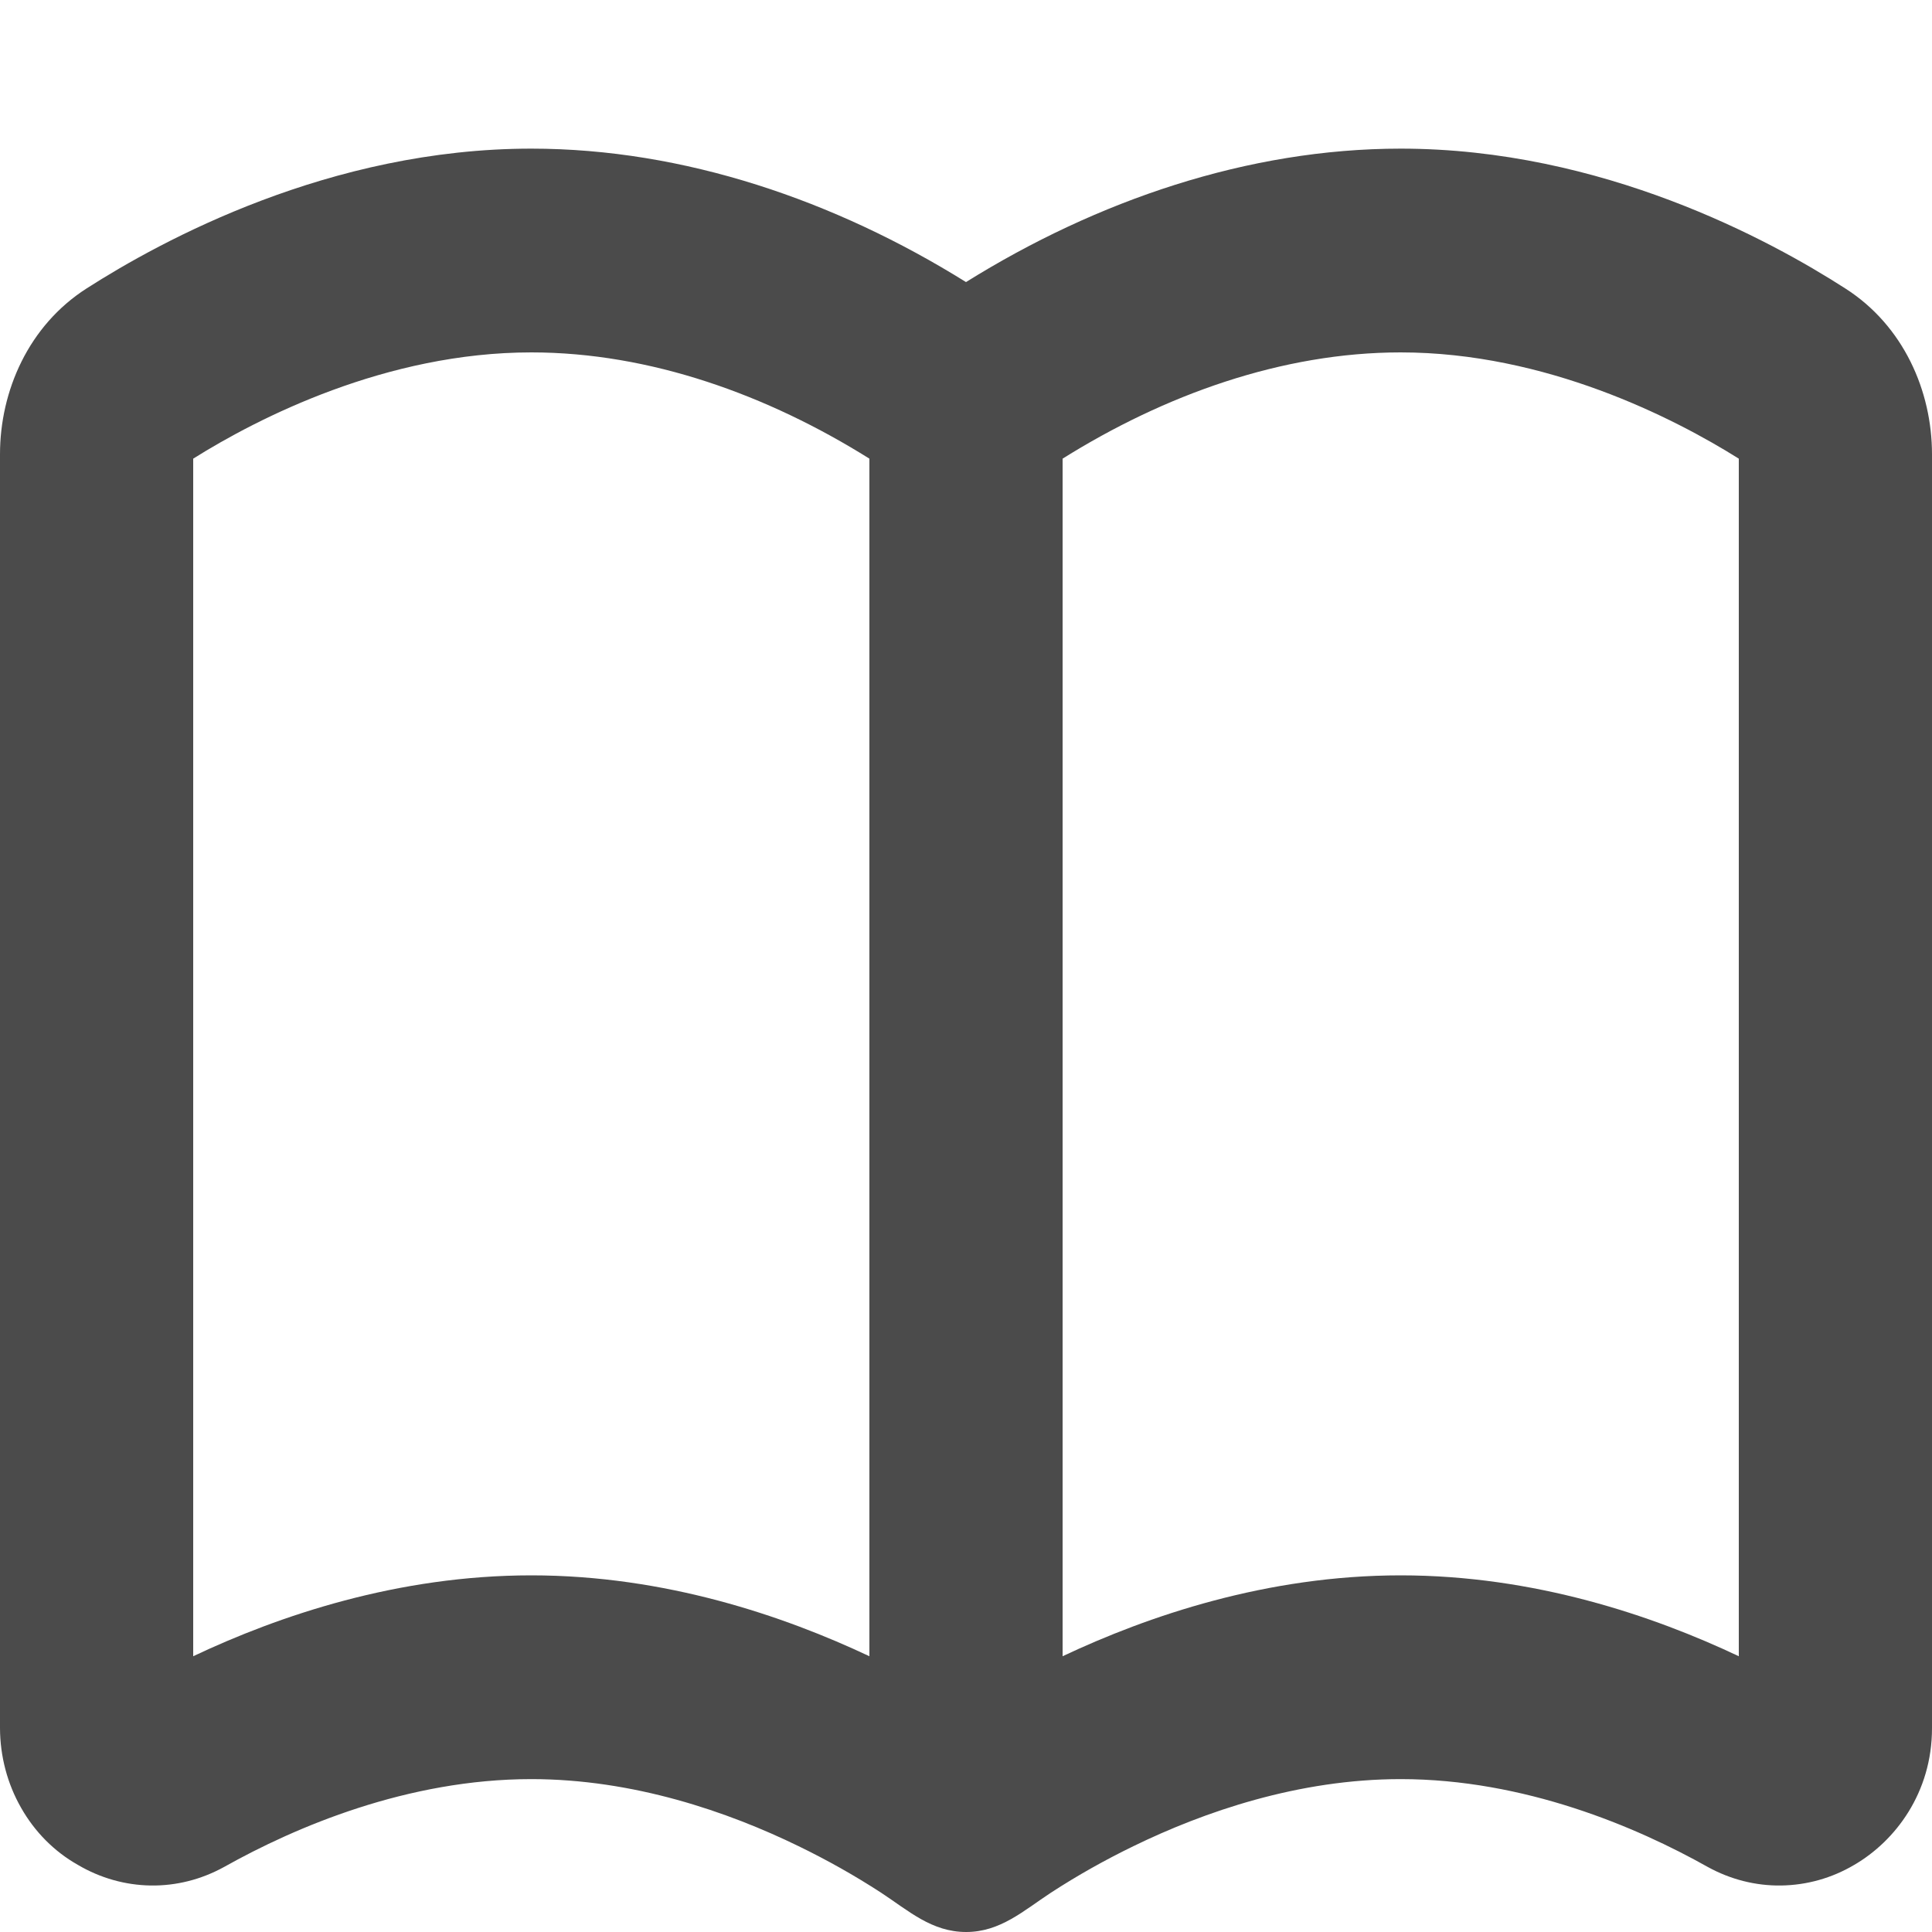 <svg width="15" height="15" viewBox="0 0 15 15" fill="none" xmlns="http://www.w3.org/2000/svg">
<path fill-rule="evenodd" clip-rule="evenodd" d="M6.841 14.695C6.635 14.561 6.421 14.441 6.201 14.334C5.651 14.066 4.918 13.813 4.125 13.813C3.166 13.813 2.296 14.183 1.74 14.495C1.564 14.592 1.369 14.642 1.17 14.639C0.972 14.636 0.778 14.581 0.605 14.479C0.422 14.376 0.27 14.223 0.164 14.036C0.057 13.849 0.001 13.636 0 13.418V3.527C0 3.036 0.221 2.528 0.673 2.239C1.254 1.867 2.561 1.154 4.125 1.154C5.311 1.154 6.484 1.557 7.5 2.19C8.516 1.557 9.689 1.154 10.875 1.154C12.44 1.154 13.746 1.866 14.326 2.239C14.779 2.528 15 3.036 15 3.527V13.418C15 13.918 14.716 14.293 14.396 14.479C14.222 14.582 14.028 14.636 13.829 14.639C13.631 14.642 13.435 14.592 13.259 14.495C12.704 14.183 11.834 13.813 10.875 13.813C10.082 13.813 9.349 14.066 8.799 14.334C8.579 14.441 8.365 14.561 8.159 14.695C7.946 14.835 7.766 15 7.501 15C7.234 15 7.054 14.835 6.841 14.695ZM1.5 12.859V3.561C2.005 3.244 3 2.736 4.125 2.736C5.048 2.736 5.961 3.067 6.75 3.561V12.859C6.086 12.546 5.165 12.231 4.125 12.231C3.089 12.231 2.168 12.543 1.5 12.859ZM8.25 12.859C8.914 12.546 9.835 12.231 10.875 12.231C11.911 12.231 12.832 12.543 13.5 12.859V3.561C12.995 3.244 12 2.736 10.875 2.736C9.953 2.736 9.039 3.067 8.25 3.561V12.859Z" fill="#4B4B4B"/>
</svg>
